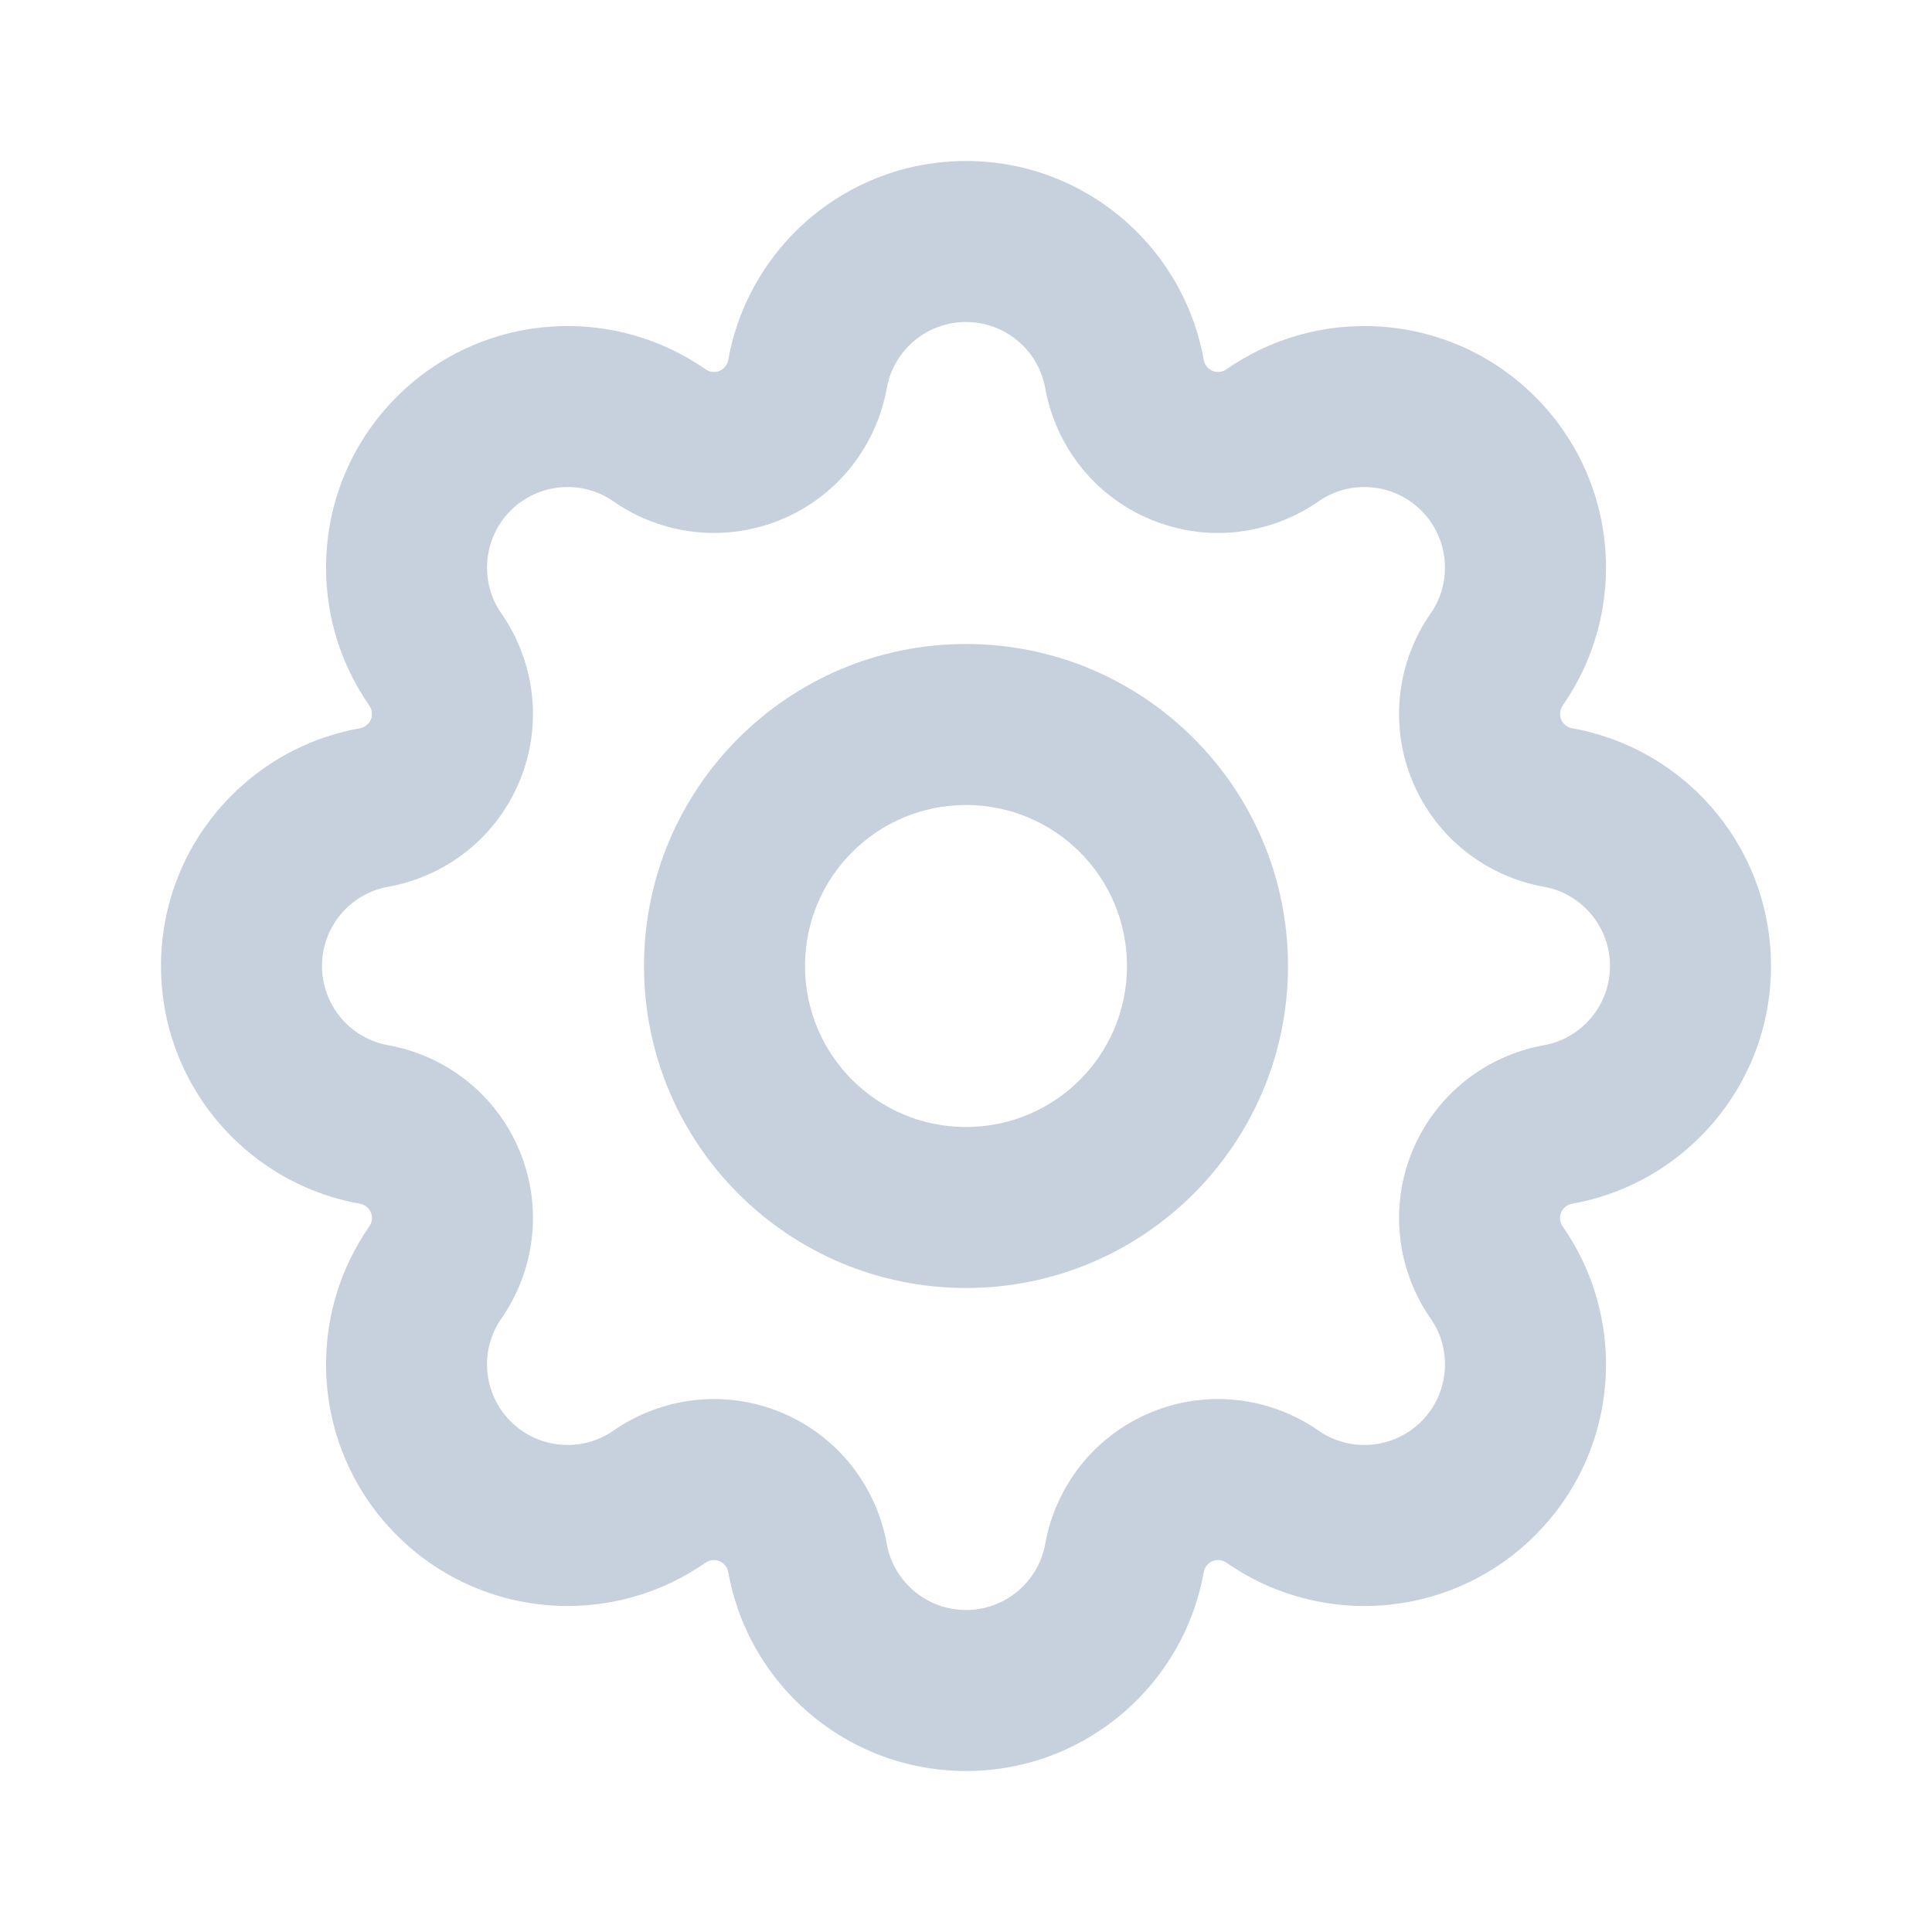 <svg width="24" height="24" viewBox="0 0 24 24" fill="none" xmlns="http://www.w3.org/2000/svg">
<g opacity="0.6">
<path fill-rule="evenodd" clip-rule="evenodd" d="M19.95 7.09C19.96 6.309 19.667 5.525 19.071 4.929C18.475 4.333 17.691 4.04 16.91 4.051C16.909 4.051 16.91 4.051 16.91 4.051C16.478 4.056 16.046 4.155 15.649 4.346C15.507 4.415 15.368 4.495 15.236 4.587C15.185 4.623 15.12 4.631 15.062 4.607C15.005 4.583 14.964 4.531 14.953 4.47C14.925 4.311 14.884 4.157 14.832 4.008C14.686 3.592 14.451 3.217 14.15 2.908C14.15 2.908 14.15 2.908 14.15 2.908C13.605 2.348 12.843 2 12 2C11.157 2 10.395 2.348 9.85 2.907C9.85 2.907 9.851 2.907 9.85 2.907C9.549 3.217 9.314 3.592 9.168 4.008C9.116 4.157 9.075 4.311 9.047 4.47C9.036 4.531 8.995 4.583 8.938 4.607C8.88 4.631 8.815 4.623 8.764 4.587C8.632 4.495 8.493 4.415 8.351 4.346C7.954 4.155 7.523 4.056 7.091 4.051C7.091 4.051 7.092 4.051 7.091 4.051C6.31 4.04 5.525 4.333 4.929 4.929C4.333 5.525 4.04 6.309 4.051 7.09C4.051 7.091 4.051 7.09 4.051 7.09C4.056 7.522 4.155 7.954 4.346 8.351C4.415 8.493 4.495 8.631 4.587 8.764C4.623 8.815 4.631 8.88 4.607 8.938C4.583 8.995 4.531 9.036 4.47 9.047C4.311 9.075 4.157 9.116 4.008 9.168C3.591 9.314 3.217 9.549 2.908 9.85C2.908 9.85 2.908 9.85 2.908 9.85C2.348 10.395 2 11.157 2 12C2 12.843 2.348 13.605 2.907 14.149C2.907 14.15 2.907 14.149 2.907 14.149C3.217 14.451 3.591 14.686 4.008 14.832C4.157 14.884 4.311 14.925 4.47 14.953C4.531 14.964 4.583 15.005 4.607 15.062C4.631 15.12 4.623 15.185 4.587 15.236C4.495 15.368 4.415 15.507 4.346 15.649C4.155 16.046 4.056 16.477 4.051 16.909C4.051 16.909 4.051 16.908 4.051 16.909C4.04 17.69 4.333 18.475 4.929 19.071C5.525 19.667 6.309 19.96 7.09 19.95C7.091 19.95 7.09 19.95 7.09 19.95C7.522 19.944 7.954 19.845 8.351 19.654C8.493 19.585 8.631 19.505 8.764 19.413C8.815 19.377 8.88 19.369 8.938 19.393C8.995 19.417 9.036 19.469 9.047 19.53C9.075 19.689 9.116 19.843 9.168 19.992C9.314 20.409 9.549 20.783 9.85 21.092C9.85 21.092 9.85 21.092 9.85 21.092C10.395 21.652 11.157 22 12 22C12.843 22 13.605 21.652 14.149 21.093C14.15 21.093 14.149 21.093 14.149 21.093C14.451 20.783 14.686 20.409 14.832 19.992C14.884 19.843 14.925 19.689 14.953 19.53C14.964 19.469 15.005 19.417 15.062 19.393C15.12 19.369 15.185 19.377 15.236 19.413C15.368 19.505 15.507 19.585 15.649 19.654C16.046 19.845 16.477 19.944 16.909 19.95C16.909 19.95 16.908 19.95 16.909 19.95C17.69 19.96 18.475 19.667 19.071 19.071C19.667 18.475 19.96 17.691 19.95 16.91C19.95 16.909 19.95 16.91 19.95 16.91C19.944 16.478 19.845 16.046 19.654 15.649C19.585 15.507 19.505 15.368 19.413 15.236C19.377 15.185 19.369 15.12 19.393 15.062C19.417 15.005 19.469 14.964 19.53 14.953C19.689 14.925 19.843 14.884 19.992 14.832C20.409 14.686 20.783 14.451 21.092 14.15C21.092 14.15 21.092 14.15 21.092 14.15C21.652 13.605 22 12.843 22 12C22 11.157 21.652 10.395 21.093 9.85C21.093 9.85 21.093 9.851 21.093 9.85C20.783 9.549 20.409 9.314 19.992 9.168C19.843 9.116 19.689 9.075 19.53 9.047C19.469 9.036 19.417 8.995 19.393 8.938C19.369 8.88 19.377 8.815 19.413 8.764C19.505 8.631 19.585 8.493 19.654 8.351C19.845 7.954 19.944 7.522 19.95 7.09C19.95 7.091 19.95 7.09 19.95 7.09ZM17.657 6.343C17.31 5.997 16.769 5.956 16.38 6.228C15.79 6.639 15.007 6.749 14.296 6.454C13.587 6.161 13.111 5.53 12.984 4.821C12.901 4.354 12.49 4 12 4C11.51 4 11.099 4.354 11.016 4.821C10.889 5.53 10.413 6.161 9.704 6.454C8.993 6.749 8.21 6.639 7.62 6.228C7.231 5.956 6.69 5.997 6.343 6.343C5.997 6.69 5.956 7.231 6.228 7.62C6.639 8.21 6.749 8.993 6.454 9.704C6.161 10.413 5.53 10.889 4.821 11.016C4.354 11.099 4 11.51 4 12C4 12.49 4.354 12.901 4.821 12.984C5.53 13.111 6.161 13.587 6.454 14.296C6.749 15.007 6.639 15.79 6.228 16.38C5.956 16.769 5.997 17.31 6.343 17.657C6.69 18.003 7.231 18.044 7.62 17.772C8.21 17.361 8.993 17.251 9.704 17.546C10.413 17.84 10.889 18.47 11.016 19.179C11.099 19.646 11.51 20 12 20C12.49 20 12.901 19.646 12.984 19.179C13.111 18.47 13.587 17.84 14.296 17.546C15.007 17.251 15.79 17.361 16.38 17.772C16.769 18.044 17.31 18.003 17.657 17.657C18.003 17.31 18.044 16.769 17.772 16.38C17.361 15.79 17.251 15.007 17.546 14.296C17.84 13.587 18.47 13.111 19.179 12.984C19.646 12.901 20 12.49 20 12C20 11.51 19.646 11.099 19.179 11.016C18.47 10.889 17.84 10.413 17.546 9.704C17.251 8.993 17.361 8.21 17.772 7.62C18.044 7.231 18.003 6.69 17.657 6.343Z" fill="#A1B2C8"/>
<path fill-rule="evenodd" clip-rule="evenodd" d="M12 14C13.105 14 14 13.105 14 12C14 10.895 13.105 10 12 10C10.895 10 10 10.895 10 12C10 13.105 10.895 14 12 14ZM12 16C14.209 16 16 14.209 16 12C16 9.791 14.209 8 12 8C9.791 8 8 9.791 8 12C8 14.209 9.791 16 12 16Z" fill="#A1B2C8"/>
</g>
</svg>
